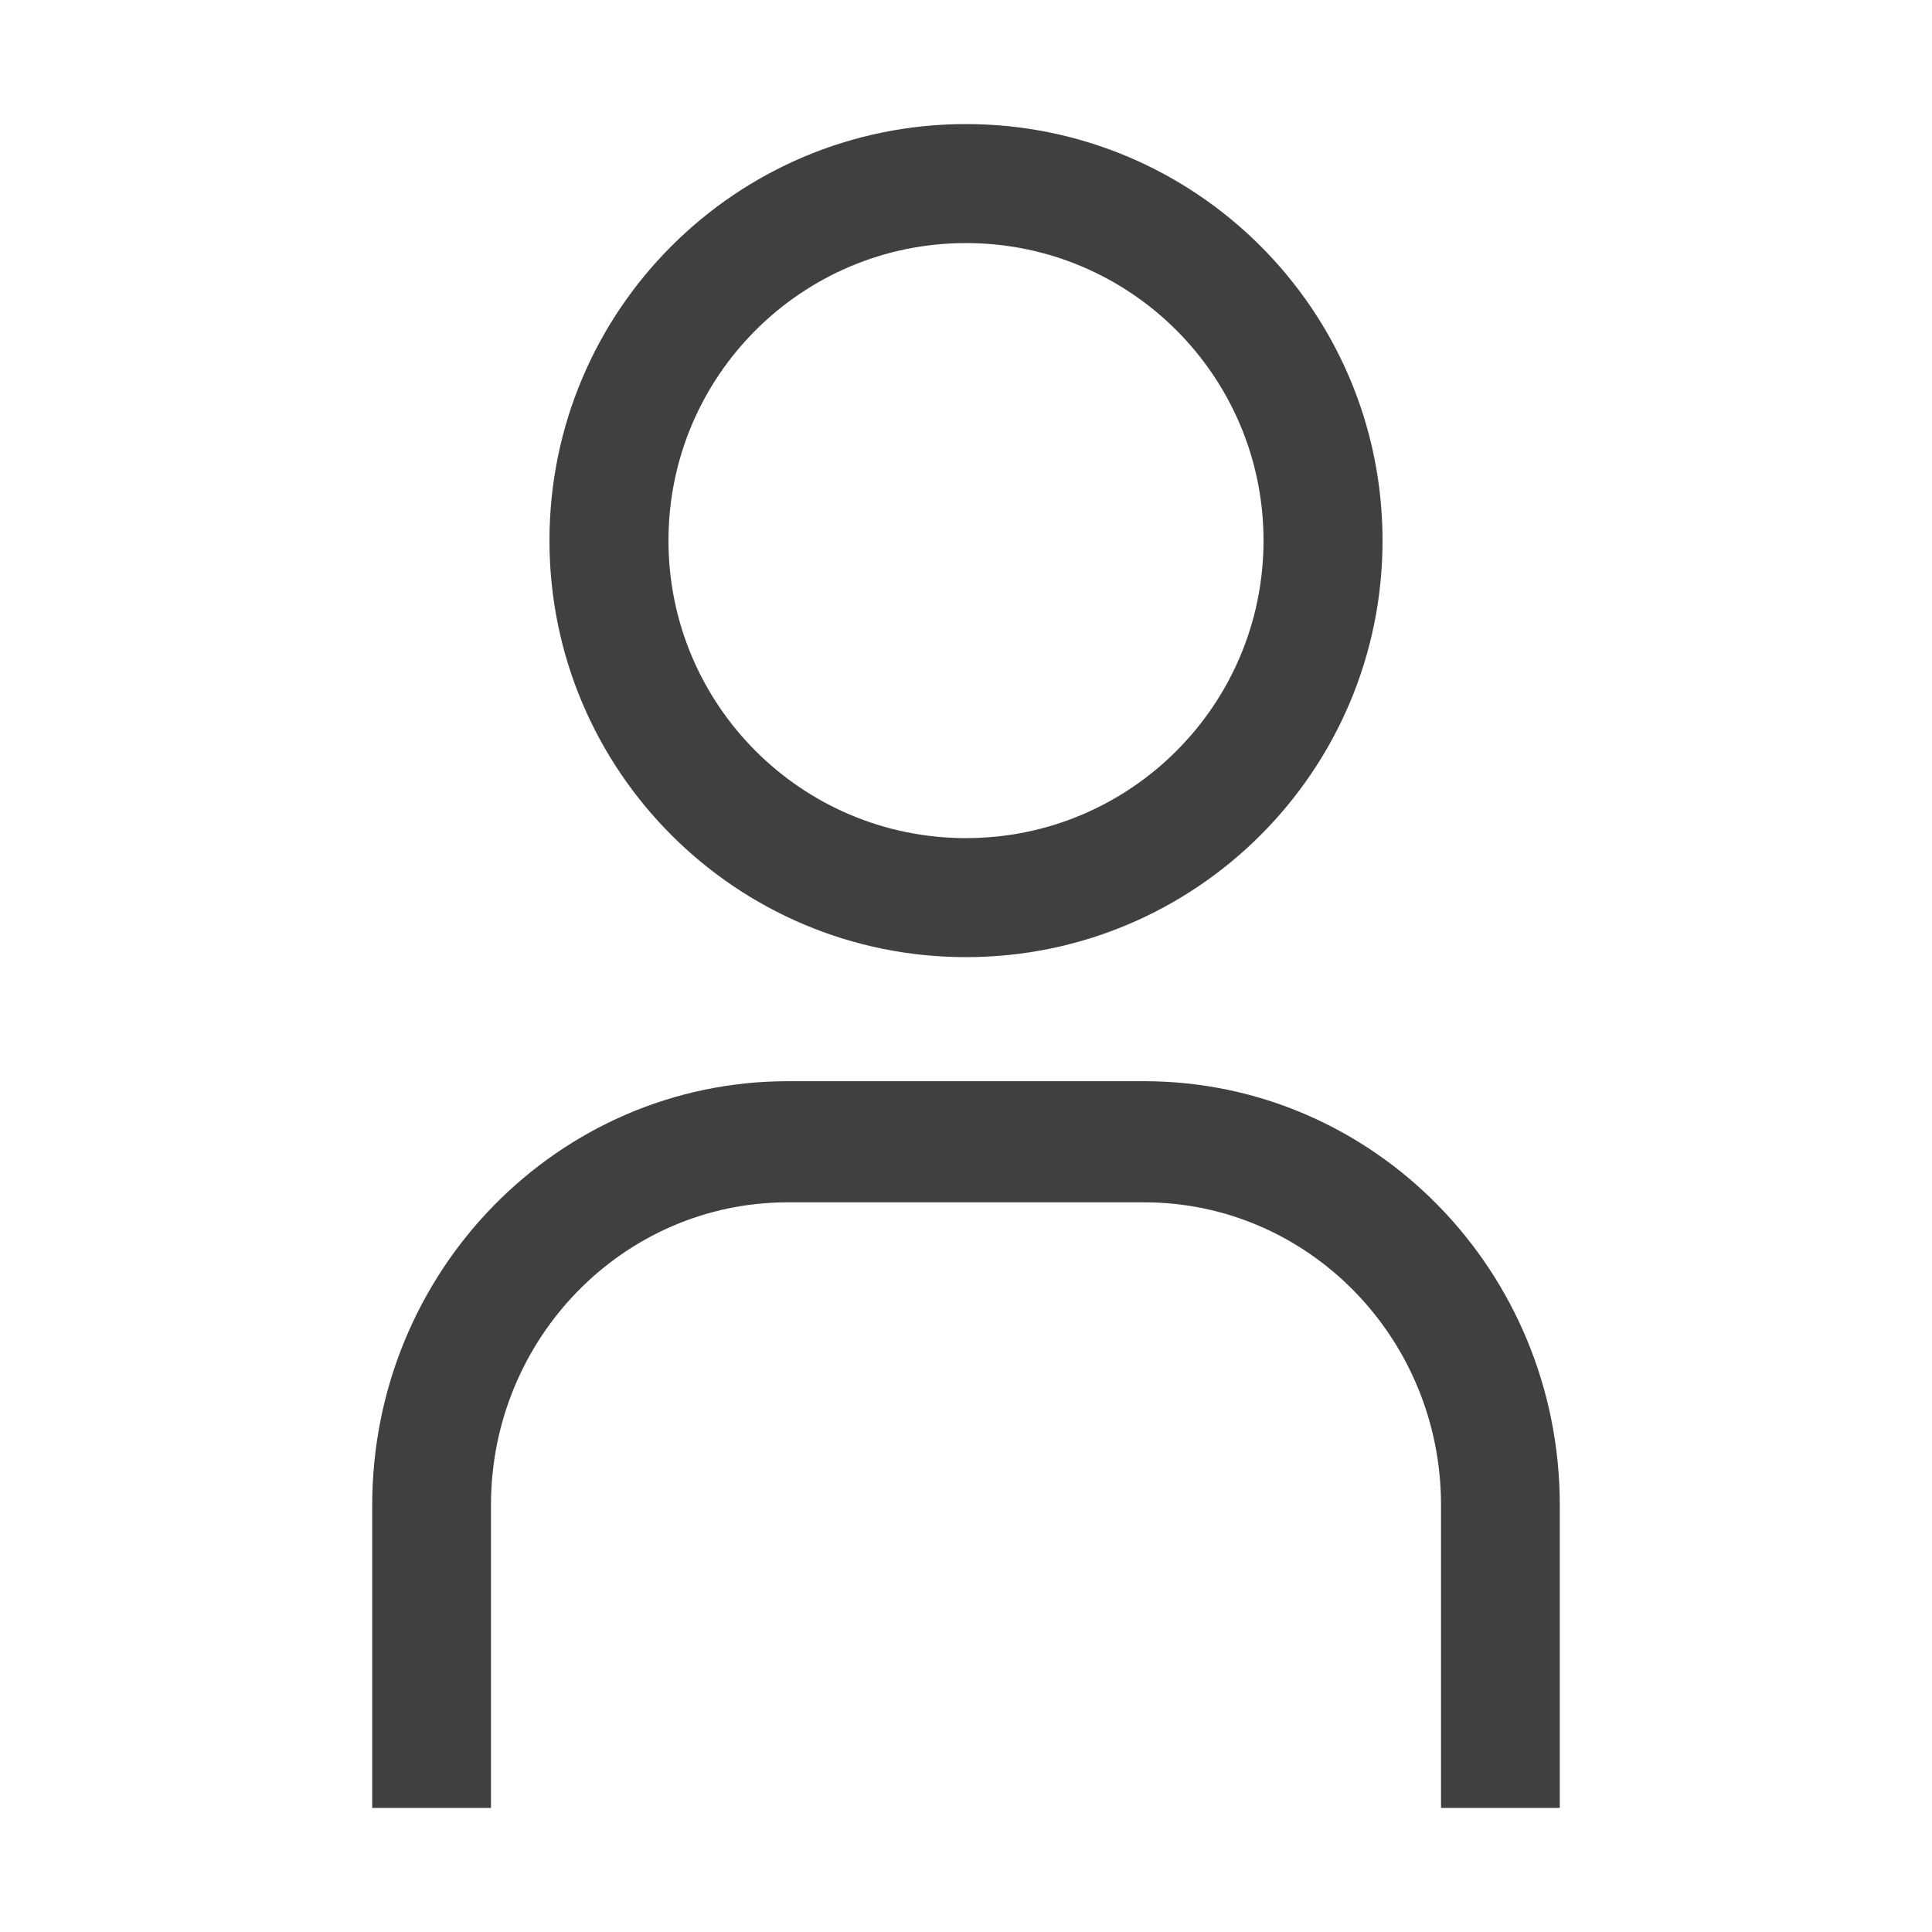 <svg width="109" height="109" xmlns="http://www.w3.org/2000/svg" xmlns:xlink="http://www.w3.org/1999/xlink" overflow="hidden"><defs><clipPath id="clip0"><rect x="278" y="74" width="109" height="109"/></clipPath></defs><g clip-path="url(#clip0)" transform="translate(-278 -74)"><path d="M332.5 87.714C341.77 87.714 349.286 95.229 349.286 104.5 349.286 113.77 341.77 121.286 332.5 121.286 323.23 121.286 315.714 113.77 315.714 104.5 315.714 95.229 323.23 87.714 332.5 87.714M332.5 81C319.521 81 309 91.521 309 104.5 309 117.479 319.521 128 332.5 128 345.479 128 356 117.479 356 104.5 356 91.521 345.479 81 332.5 81Z" fill="#404040" fill-rule="evenodd"/><path d="M366 176 359.3 176 359.3 158.917C359.3 149.482 351.801 141.833 342.55 141.833L322.45 141.833C313.199 141.833 305.7 149.482 305.7 158.917L305.7 176 299 176 299 158.917C299 145.708 309.499 135 322.45 135L342.55 135C355.501 135 366 145.708 366 158.917Z" fill="#404040" fill-rule="evenodd"/></g></svg>